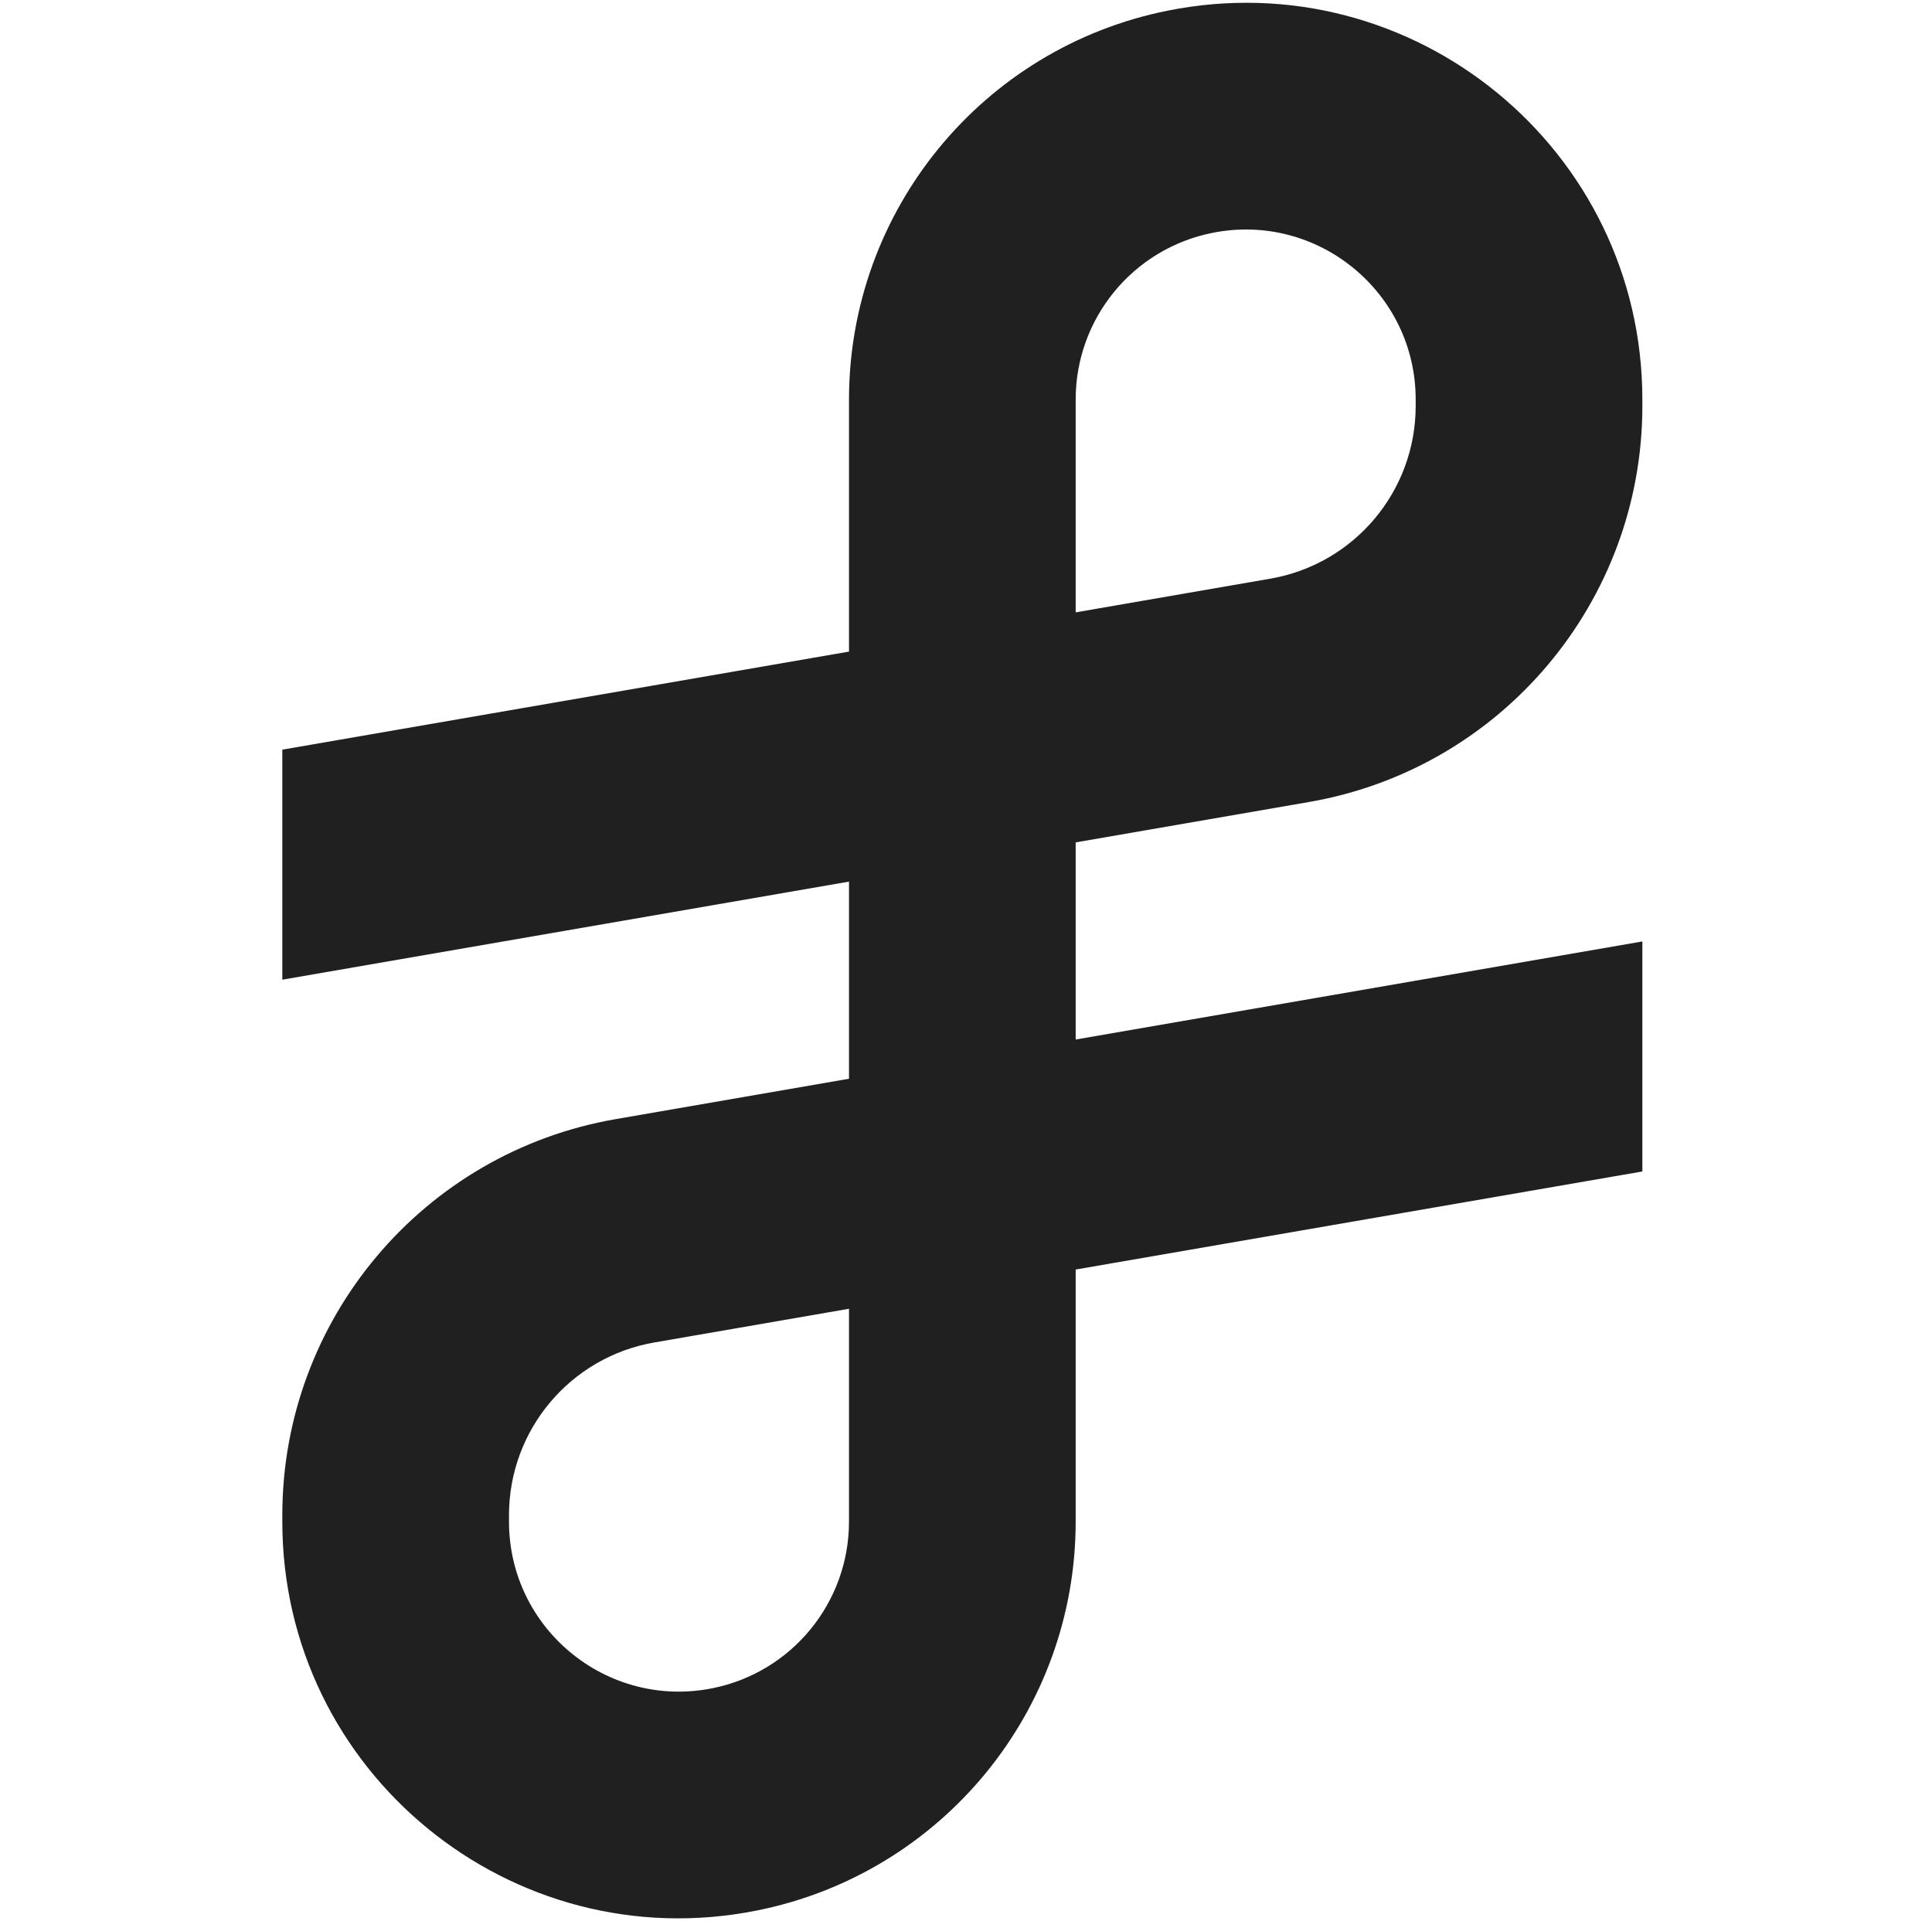 <svg width="181" height="180" viewBox="0 0 181 180" fill="none" xmlns="http://www.w3.org/2000/svg">
<path fill-rule="evenodd" clip-rule="evenodd" d="M109.414 0.994C132.41 -3.605 153.865 13.984 153.865 37.435V38.038C153.865 56.358 140.681 72.02 122.63 75.144L100.775 78.927V97.397L153.865 88.208V109.76L100.775 118.948V142.564C100.775 160.279 88.271 175.531 70.9 179.005C47.904 183.604 26.449 166.015 26.449 142.564V141.96C26.449 123.641 39.633 107.979 57.684 104.855L79.539 101.072V82.602L26.449 91.791V70.239L79.539 61.051V37.435C79.539 19.721 92.043 4.468 109.414 0.994ZM100.775 57.375L119.008 54.219C126.88 52.857 132.629 46.027 132.629 38.038V37.435C132.629 27.385 123.434 19.846 113.579 21.818C106.134 23.307 100.775 29.843 100.775 37.435V57.375ZM79.539 122.624L61.306 125.78C53.434 127.142 47.685 133.972 47.685 141.96V142.564C47.685 152.614 56.88 160.152 66.736 158.181C74.18 156.692 79.539 150.156 79.539 142.564V122.624Z" fill="#202020"/>
</svg>
